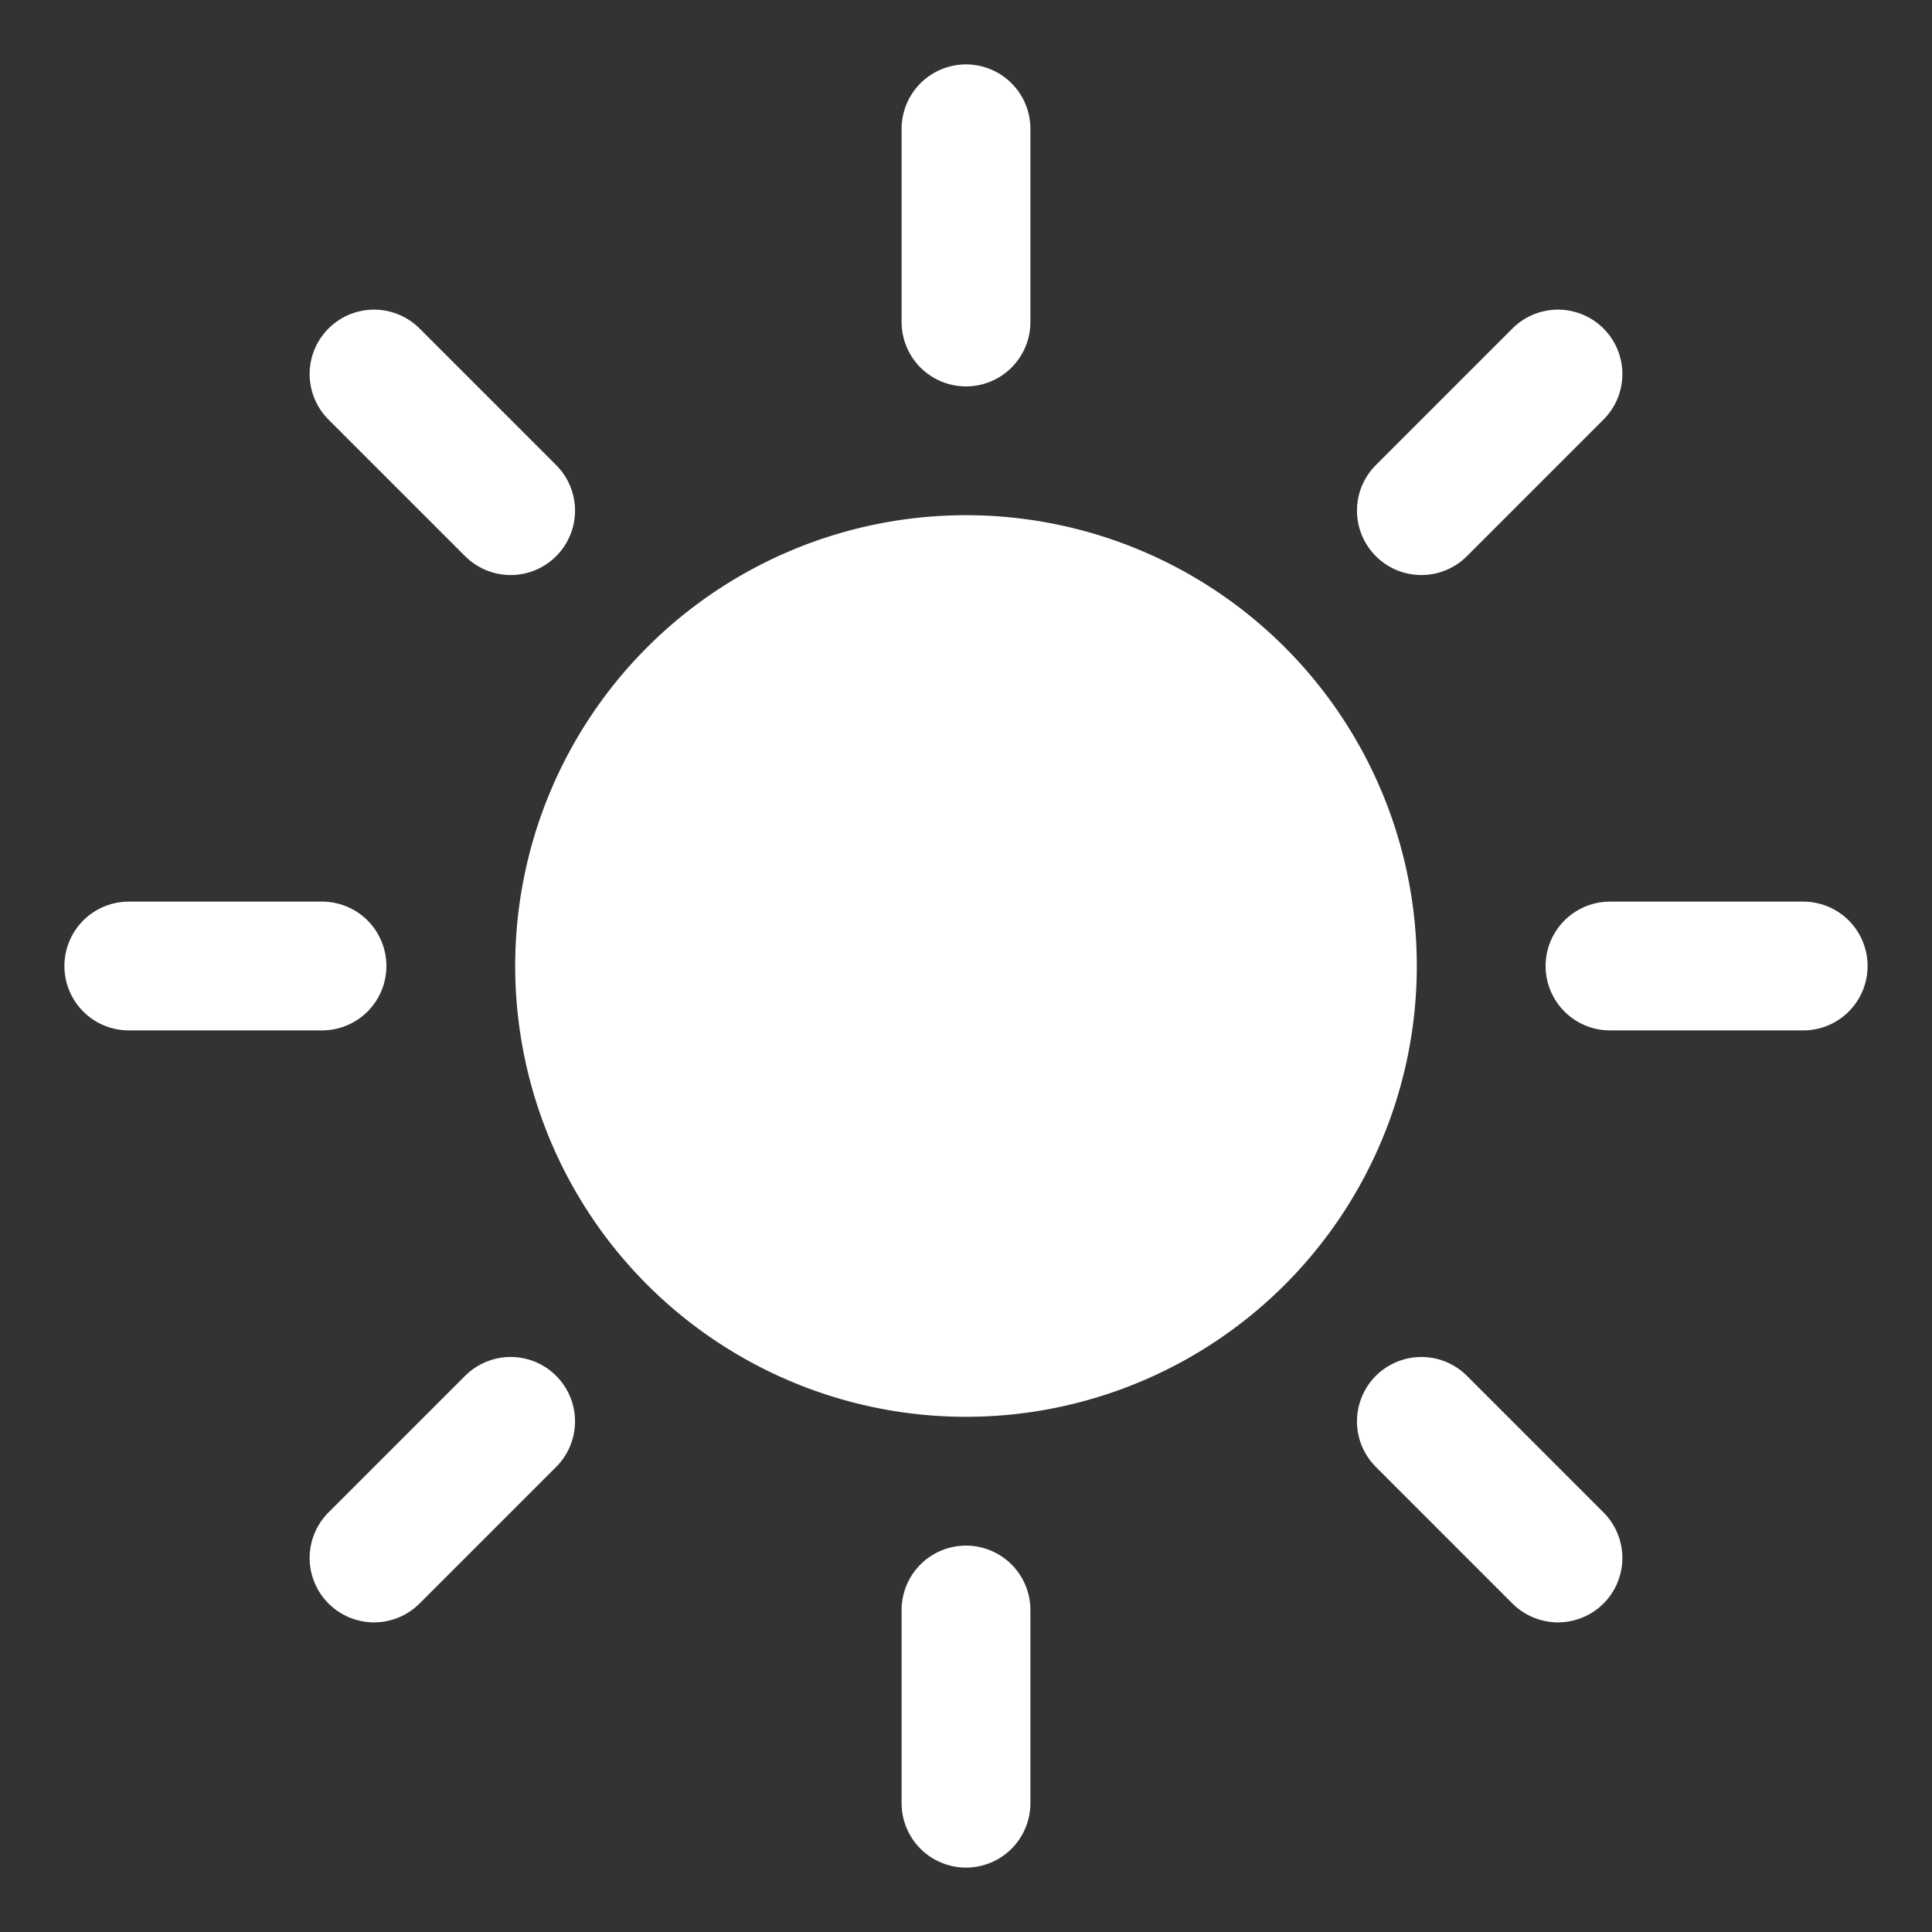 <svg fill="#FFFFFF" xmlns="http://www.w3.org/2000/svg"  viewBox="0 0 30 30" width="30px" height="30px"><rect x="0" y="0" width="30" height="30" fill="#333333" stroke="none"/><path d="M15 8A7 7 0 1 0 15 22A7 7 0 1 0 15 8Z"/><path fill="none" stroke="#FFFFFF" stroke-linecap="round" stroke-miterlimit="10" stroke-width="2" d="M15 2L15 5M15 25L15 28M28 15L25 15M5 15L2 15M24.192 5.808L22.071 7.929M7.929 22.071L5.808 24.192M24.192 24.192L22.071 22.071M7.929 7.929L5.808 5.808"/></svg>